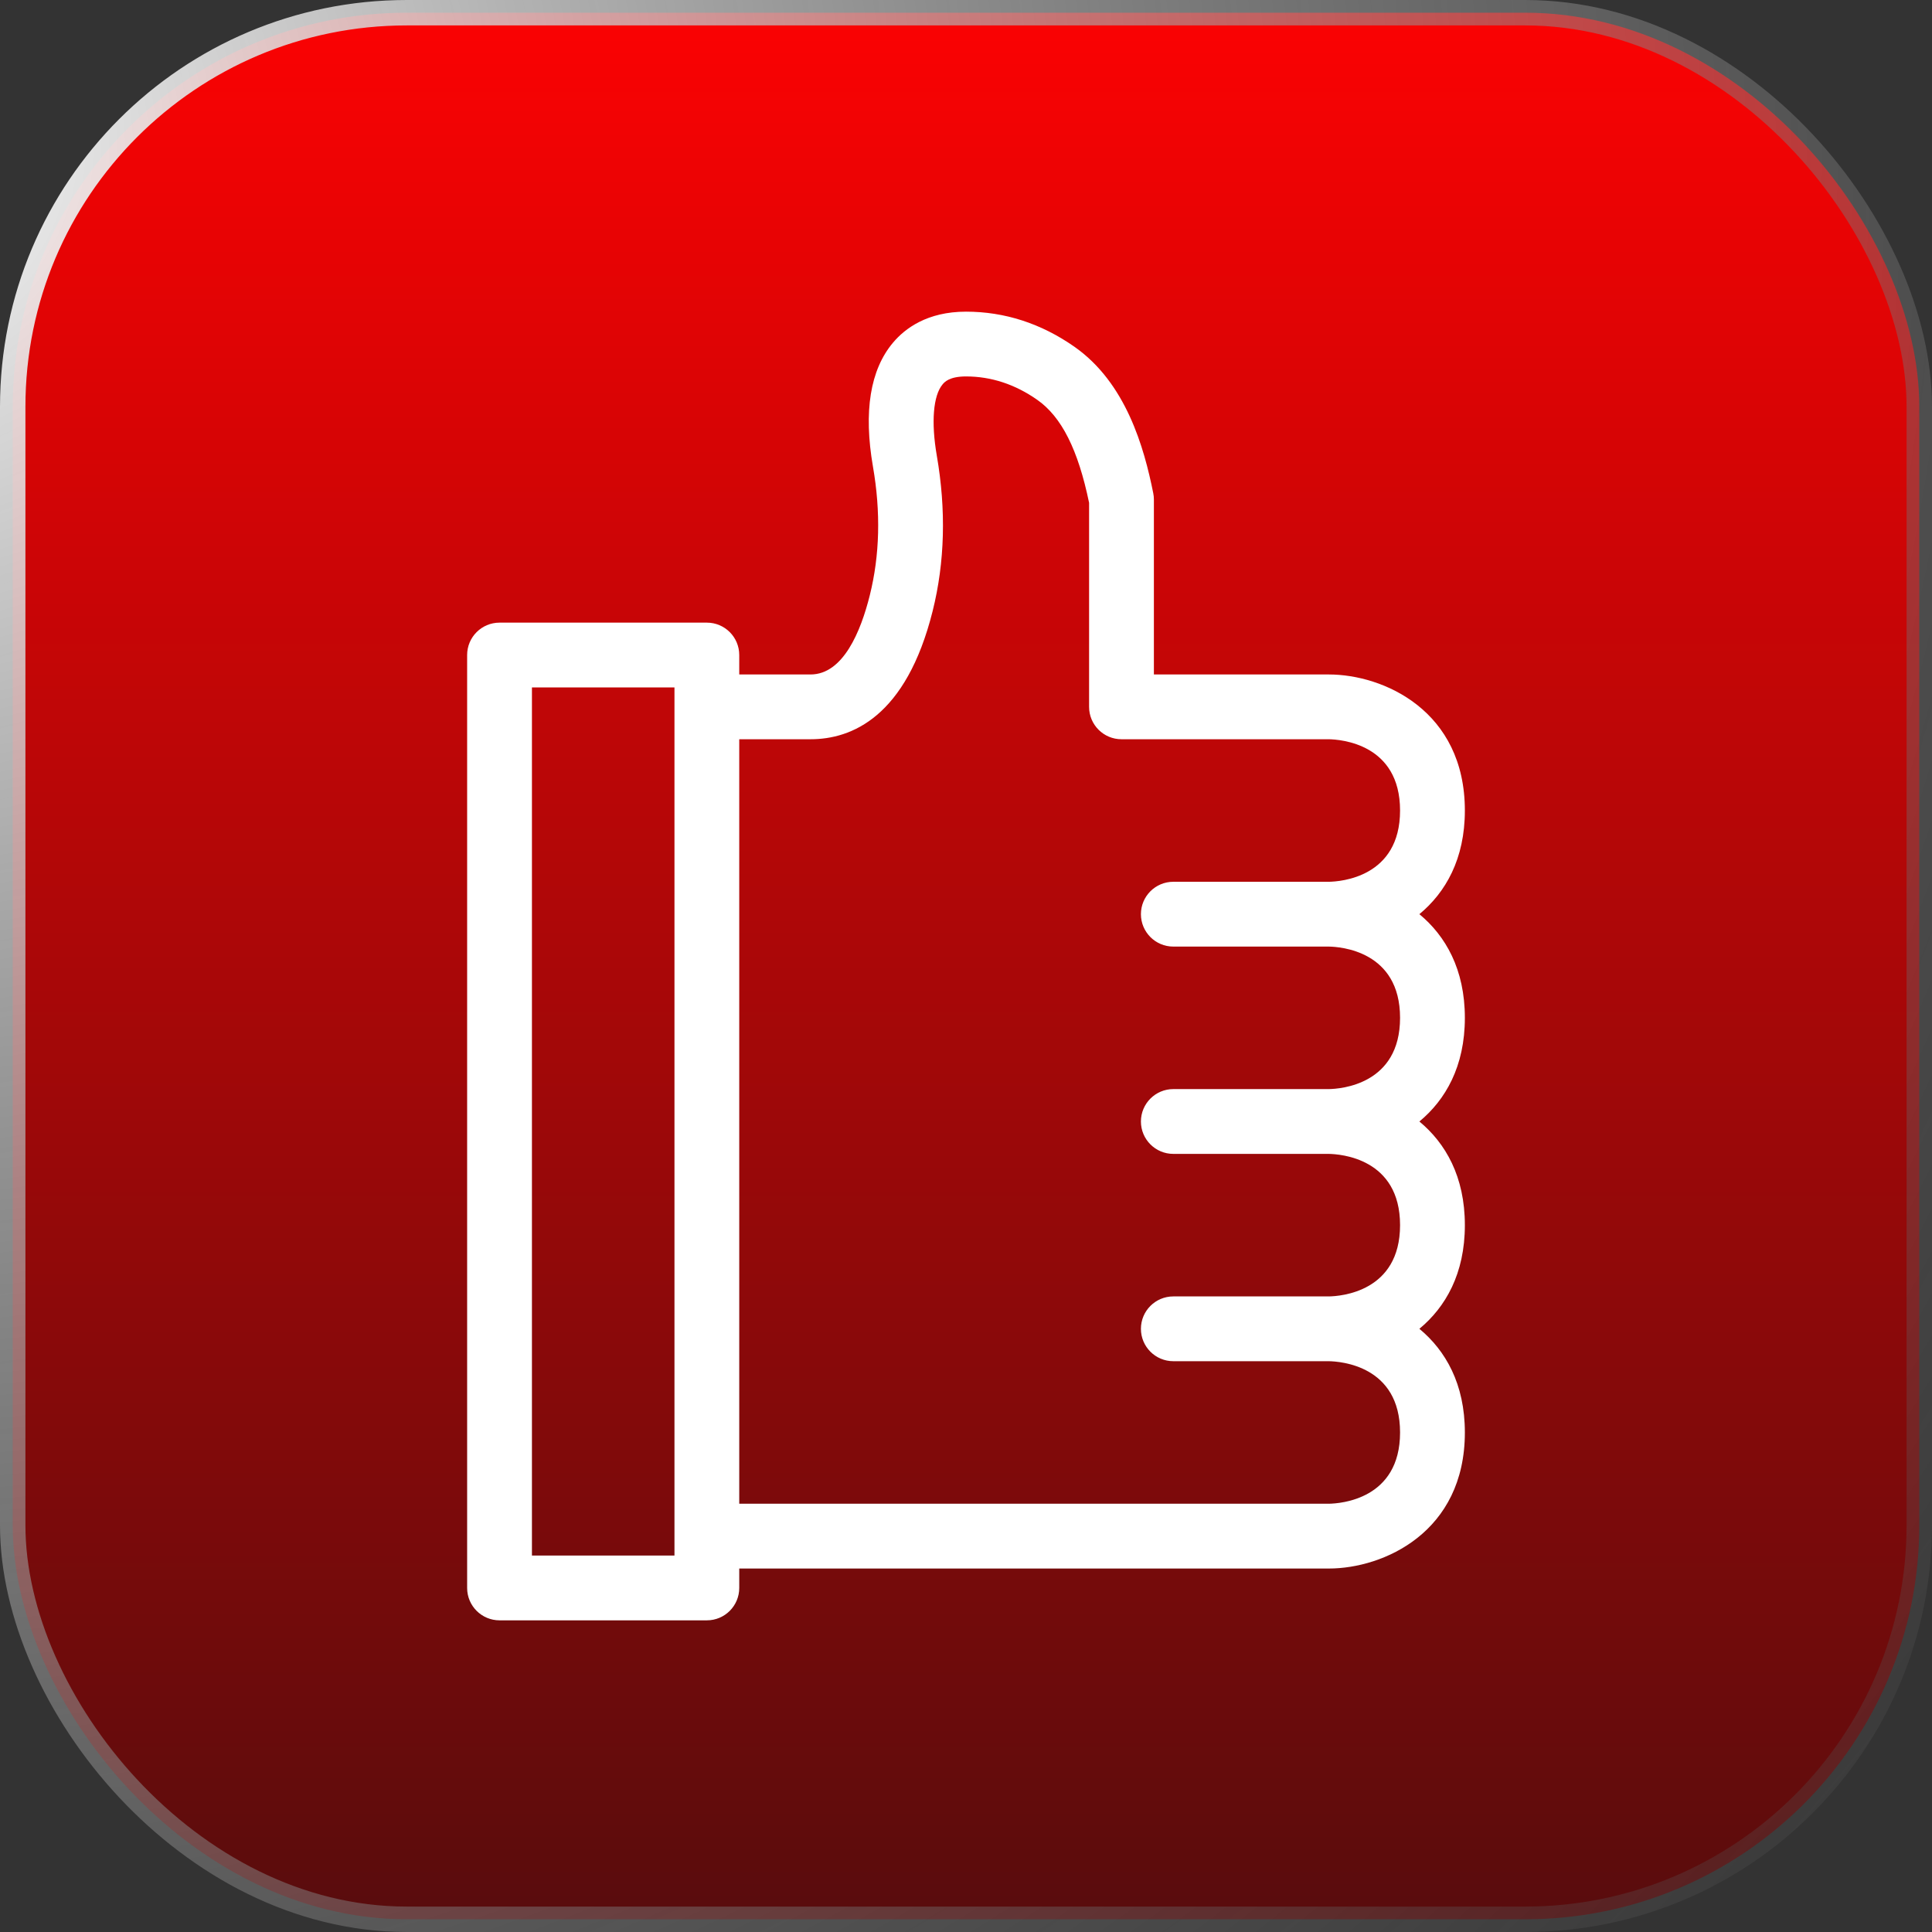 <svg width="76" height="76" viewBox="0 0 76 76" fill="none" xmlns="http://www.w3.org/2000/svg">
<rect x="0" y="0" width="76" height="76" fill="#333333" stroke="none"/>
<rect x="0.5" y="0.5" width="75" height="75" rx="15.5" fill="url(#paint0_linear_1_412)"/>
<rect x="0.5" y="0.5" width="75" height="75" rx="15.5" stroke="url(#paint1_radial_1_412)"/>
<path d="M19.651 63.74H27.806C28.51 63.74 29.08 63.17 29.08 62.466V61.702H52.272C54.423 61.702 57.624 60.276 57.624 56.35C57.624 54.437 56.862 53.122 55.835 52.272C56.862 51.422 57.624 50.107 57.624 48.194C57.624 46.282 56.862 44.967 55.835 44.117C56.862 43.267 57.624 41.951 57.624 40.039C57.624 38.127 56.862 36.811 55.835 35.961C56.862 35.111 57.624 33.796 57.624 31.884C57.624 27.957 54.423 26.532 52.272 26.532H45.391V19.651C45.391 19.566 45.383 19.483 45.366 19.4C45.008 17.608 44.295 15.061 42.263 13.639C40.955 12.724 39.52 12.26 38 12.26C36.475 12.26 35.598 12.922 35.13 13.478C34.23 14.546 33.965 16.188 34.34 18.356C34.651 20.142 34.608 21.846 34.215 23.419C33.861 24.839 33.168 26.532 31.884 26.532H29.08V25.767C29.08 25.063 28.51 24.493 27.806 24.493H19.651C18.947 24.493 18.376 25.063 18.376 25.767V62.466C18.376 63.17 18.947 63.74 19.651 63.74ZM29.08 29.08H31.884C33.5 29.08 35.646 28.205 36.688 24.037C37.168 22.117 37.222 20.059 36.851 17.921C36.624 16.607 36.709 15.559 37.08 15.119C37.151 15.034 37.341 14.808 38 14.808C38.988 14.808 39.93 15.117 40.801 15.727C41.759 16.397 42.409 17.686 42.842 19.779V27.806C42.842 28.51 43.413 29.08 44.117 29.08H52.263C52.733 29.087 55.075 29.254 55.075 31.884C55.075 34.513 52.733 34.68 52.272 34.687H46.155C45.452 34.687 44.881 35.257 44.881 35.961C44.881 36.665 45.452 37.236 46.155 37.236H52.263C52.733 37.242 55.075 37.41 55.075 40.039C55.075 42.668 52.733 42.835 52.272 42.842H46.155C45.452 42.842 44.881 43.413 44.881 44.117C44.881 44.82 45.452 45.391 46.155 45.391H52.263C52.733 45.398 55.075 45.565 55.075 48.194C55.075 50.823 52.733 50.991 52.272 50.998H46.155C45.452 50.998 44.881 51.568 44.881 52.272C44.881 52.976 45.452 53.546 46.155 53.546H52.263C52.733 53.553 55.075 53.72 55.075 56.35C55.075 58.979 52.733 59.146 52.272 59.153H29.08V29.08ZM20.925 27.041H26.532V27.806V60.427V61.192H20.925V27.041Z" fill="white"/>
<defs>
<linearGradient id="paint0_linear_1_412" x1="38" y1="0" x2="38" y2="108.5" gradientUnits="userSpaceOnUse">
<stop stop-color="#FC0203"/>
<stop offset="1" stop-color="#111111"/>
</linearGradient>
<radialGradient id="paint1_radial_1_412" cx="0" cy="0" r="1" gradientUnits="userSpaceOnUse" gradientTransform="translate(-3.5 7) rotate(39.155) scale(135.408)">
<stop stop-color="#F9F9F9"/>
<stop offset="1" stop-color="#111111" stop-opacity="0"/>
</radialGradient>
</defs>
</svg>
